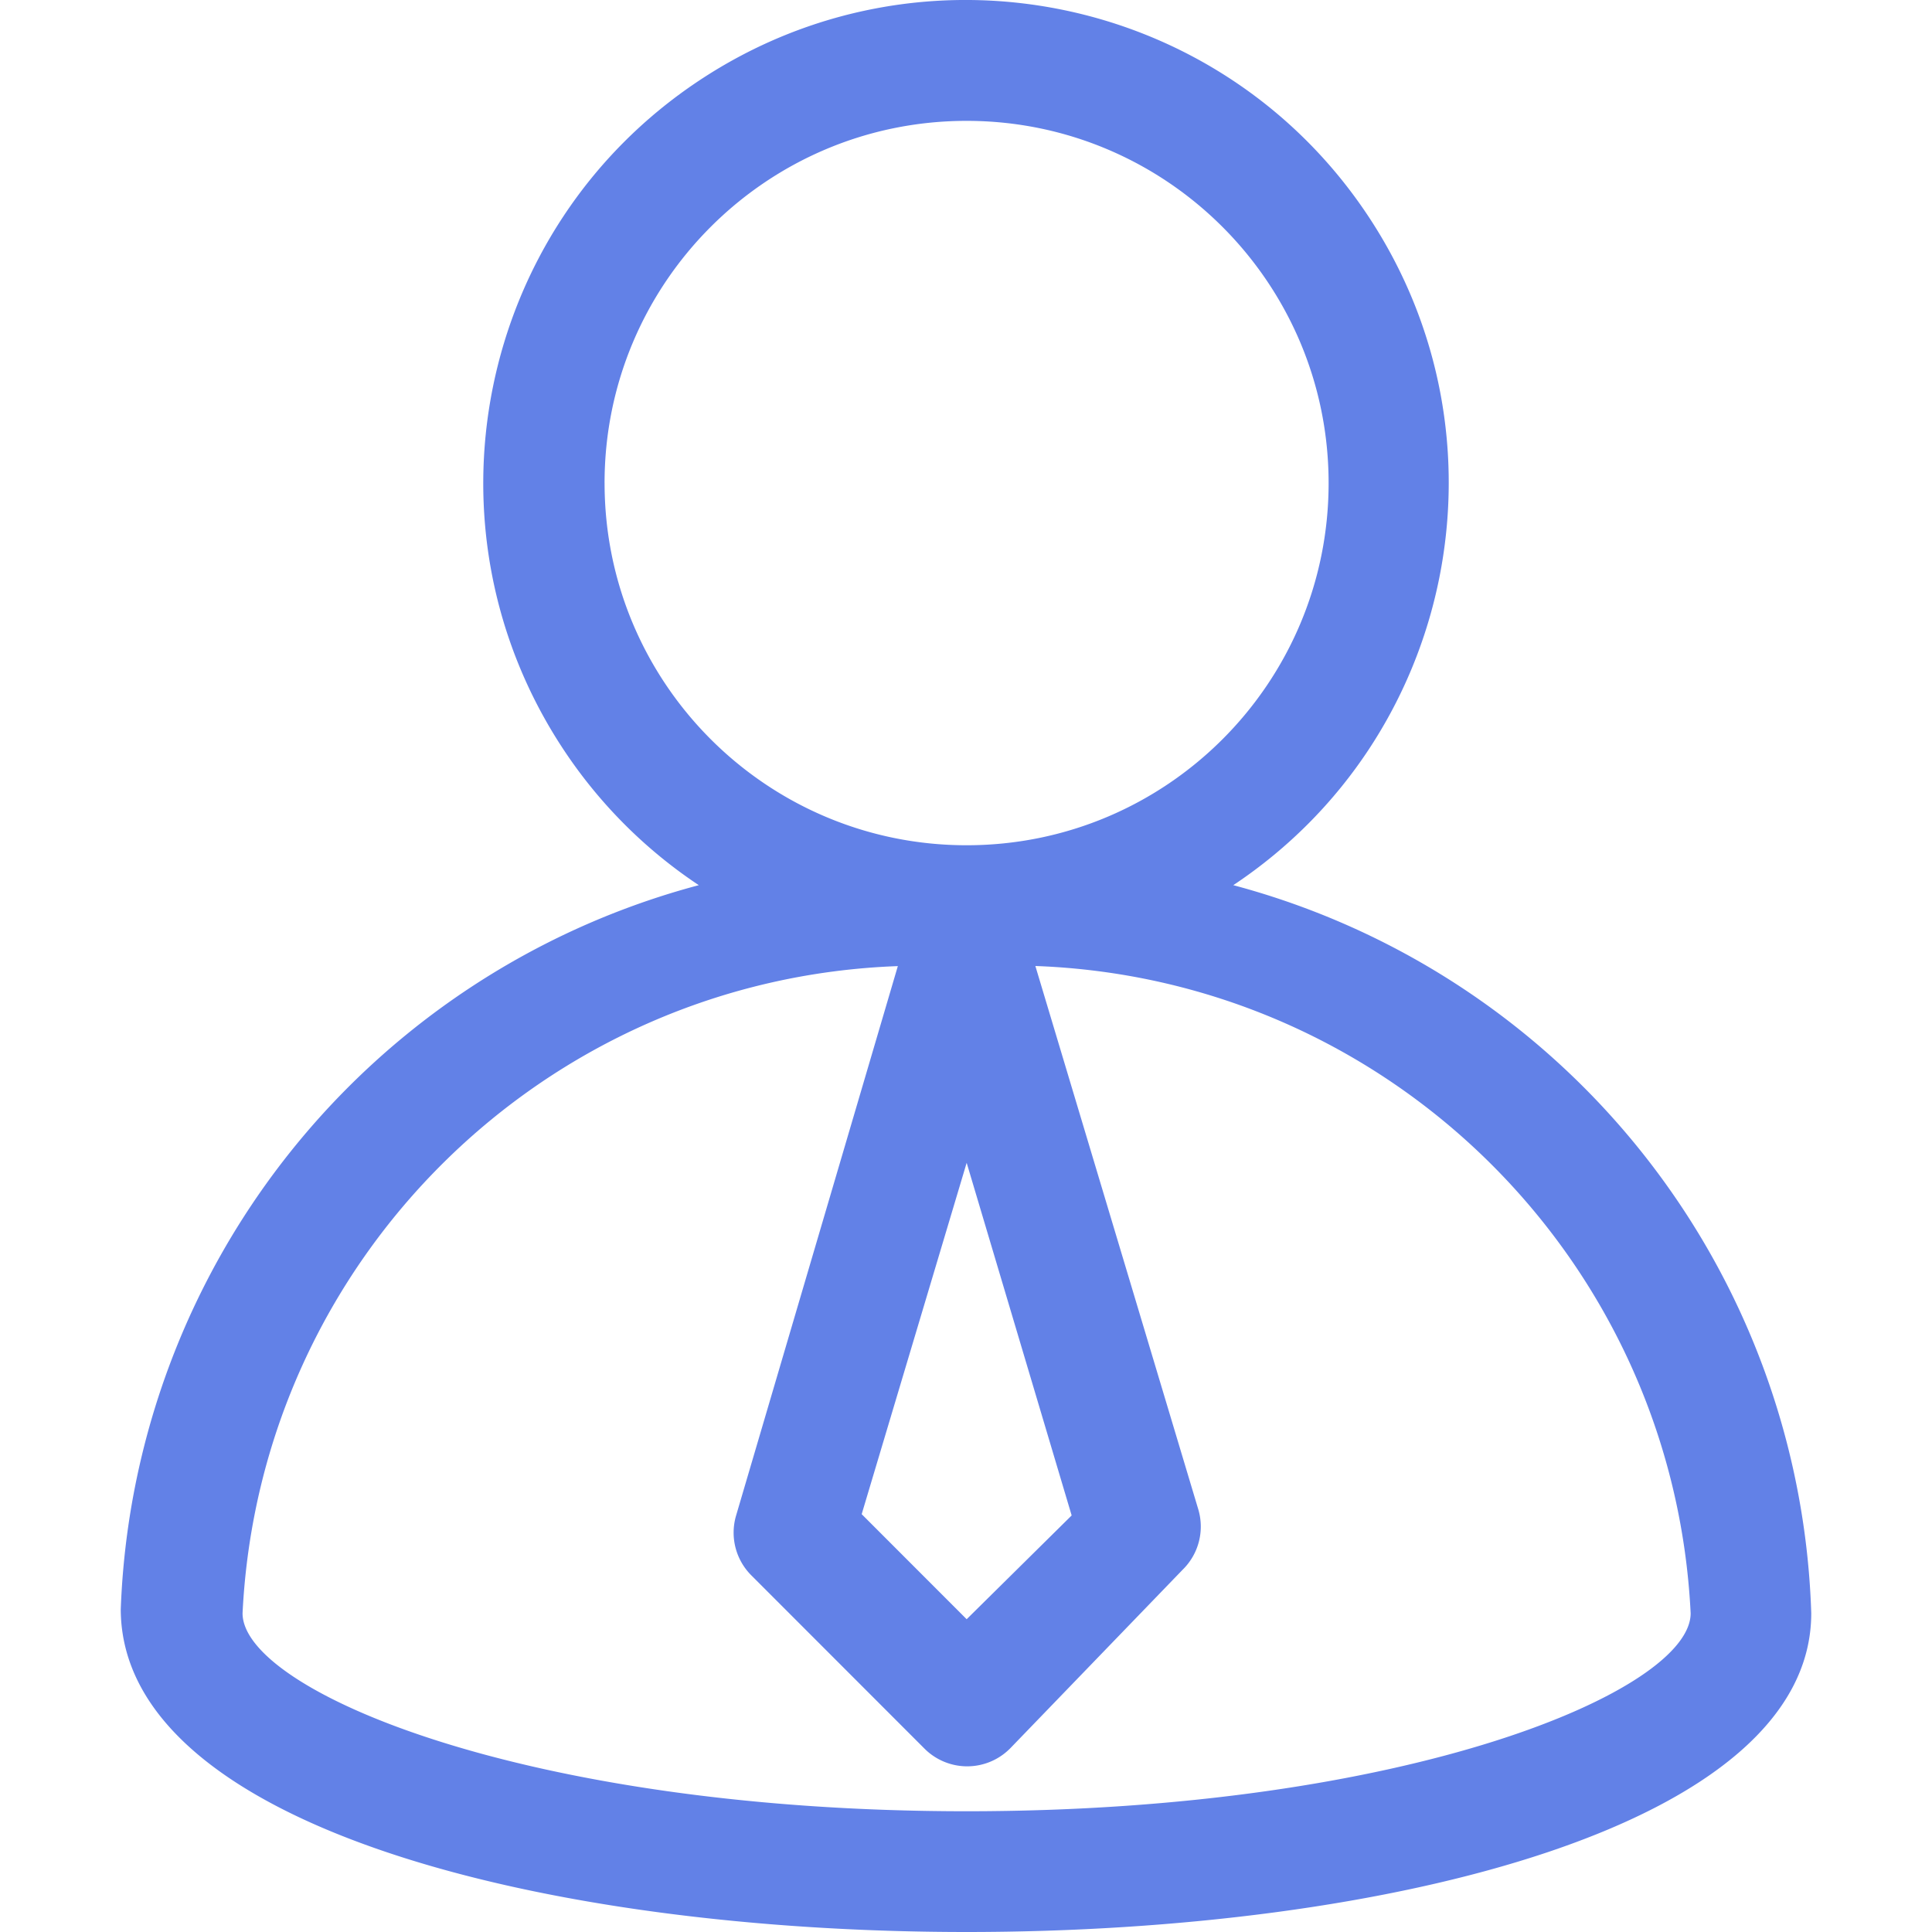 <svg id="图层_1" data-name="图层 1" xmlns="http://www.w3.org/2000/svg" viewBox="0 0 1024 1024"><title>ERP-icon</title><style type="text/css">
	.tt4{fill: #6281e7;}
</style>
<path class="tt4" d="M653.67,469.16C771.33,390.87,803.28,232,725,114.26S488-35.43,370.33,42.85,220.73,280,299,397.76a255.66,255.66,0,0,0,71.37,71.4A412.72,412.72,0,0,0,64,853.13C64.6,967.68,288.46,1024,512.32,1024S960,967.68,960,855.06A412.74,412.74,0,0,0,653.67,469.16ZM568,803.22l-55.65,55-55.64-55.68,55.64-186.23ZM320.43,256.06c0-106,85.91-192,191.88-192s191.88,86,191.88,192S618.3,448,512.32,448s-191.88-86-191.88-192ZM512.32,960c-234.09,0-383.76-64-383.76-104.94,9.18-187.24,160.08-336.26,347.31-343L390.16,803.22a32,32,0,0,0,8.31,32l91.46,91.52a32,32,0,0,0,45.23.18l.19-.18L626.81,832a32,32,0,0,0,8.31-32L548.77,512C736,518.8,886.9,667.82,896.08,855.06,896.08,896,746.42,960,512.32,960Z"/></svg>